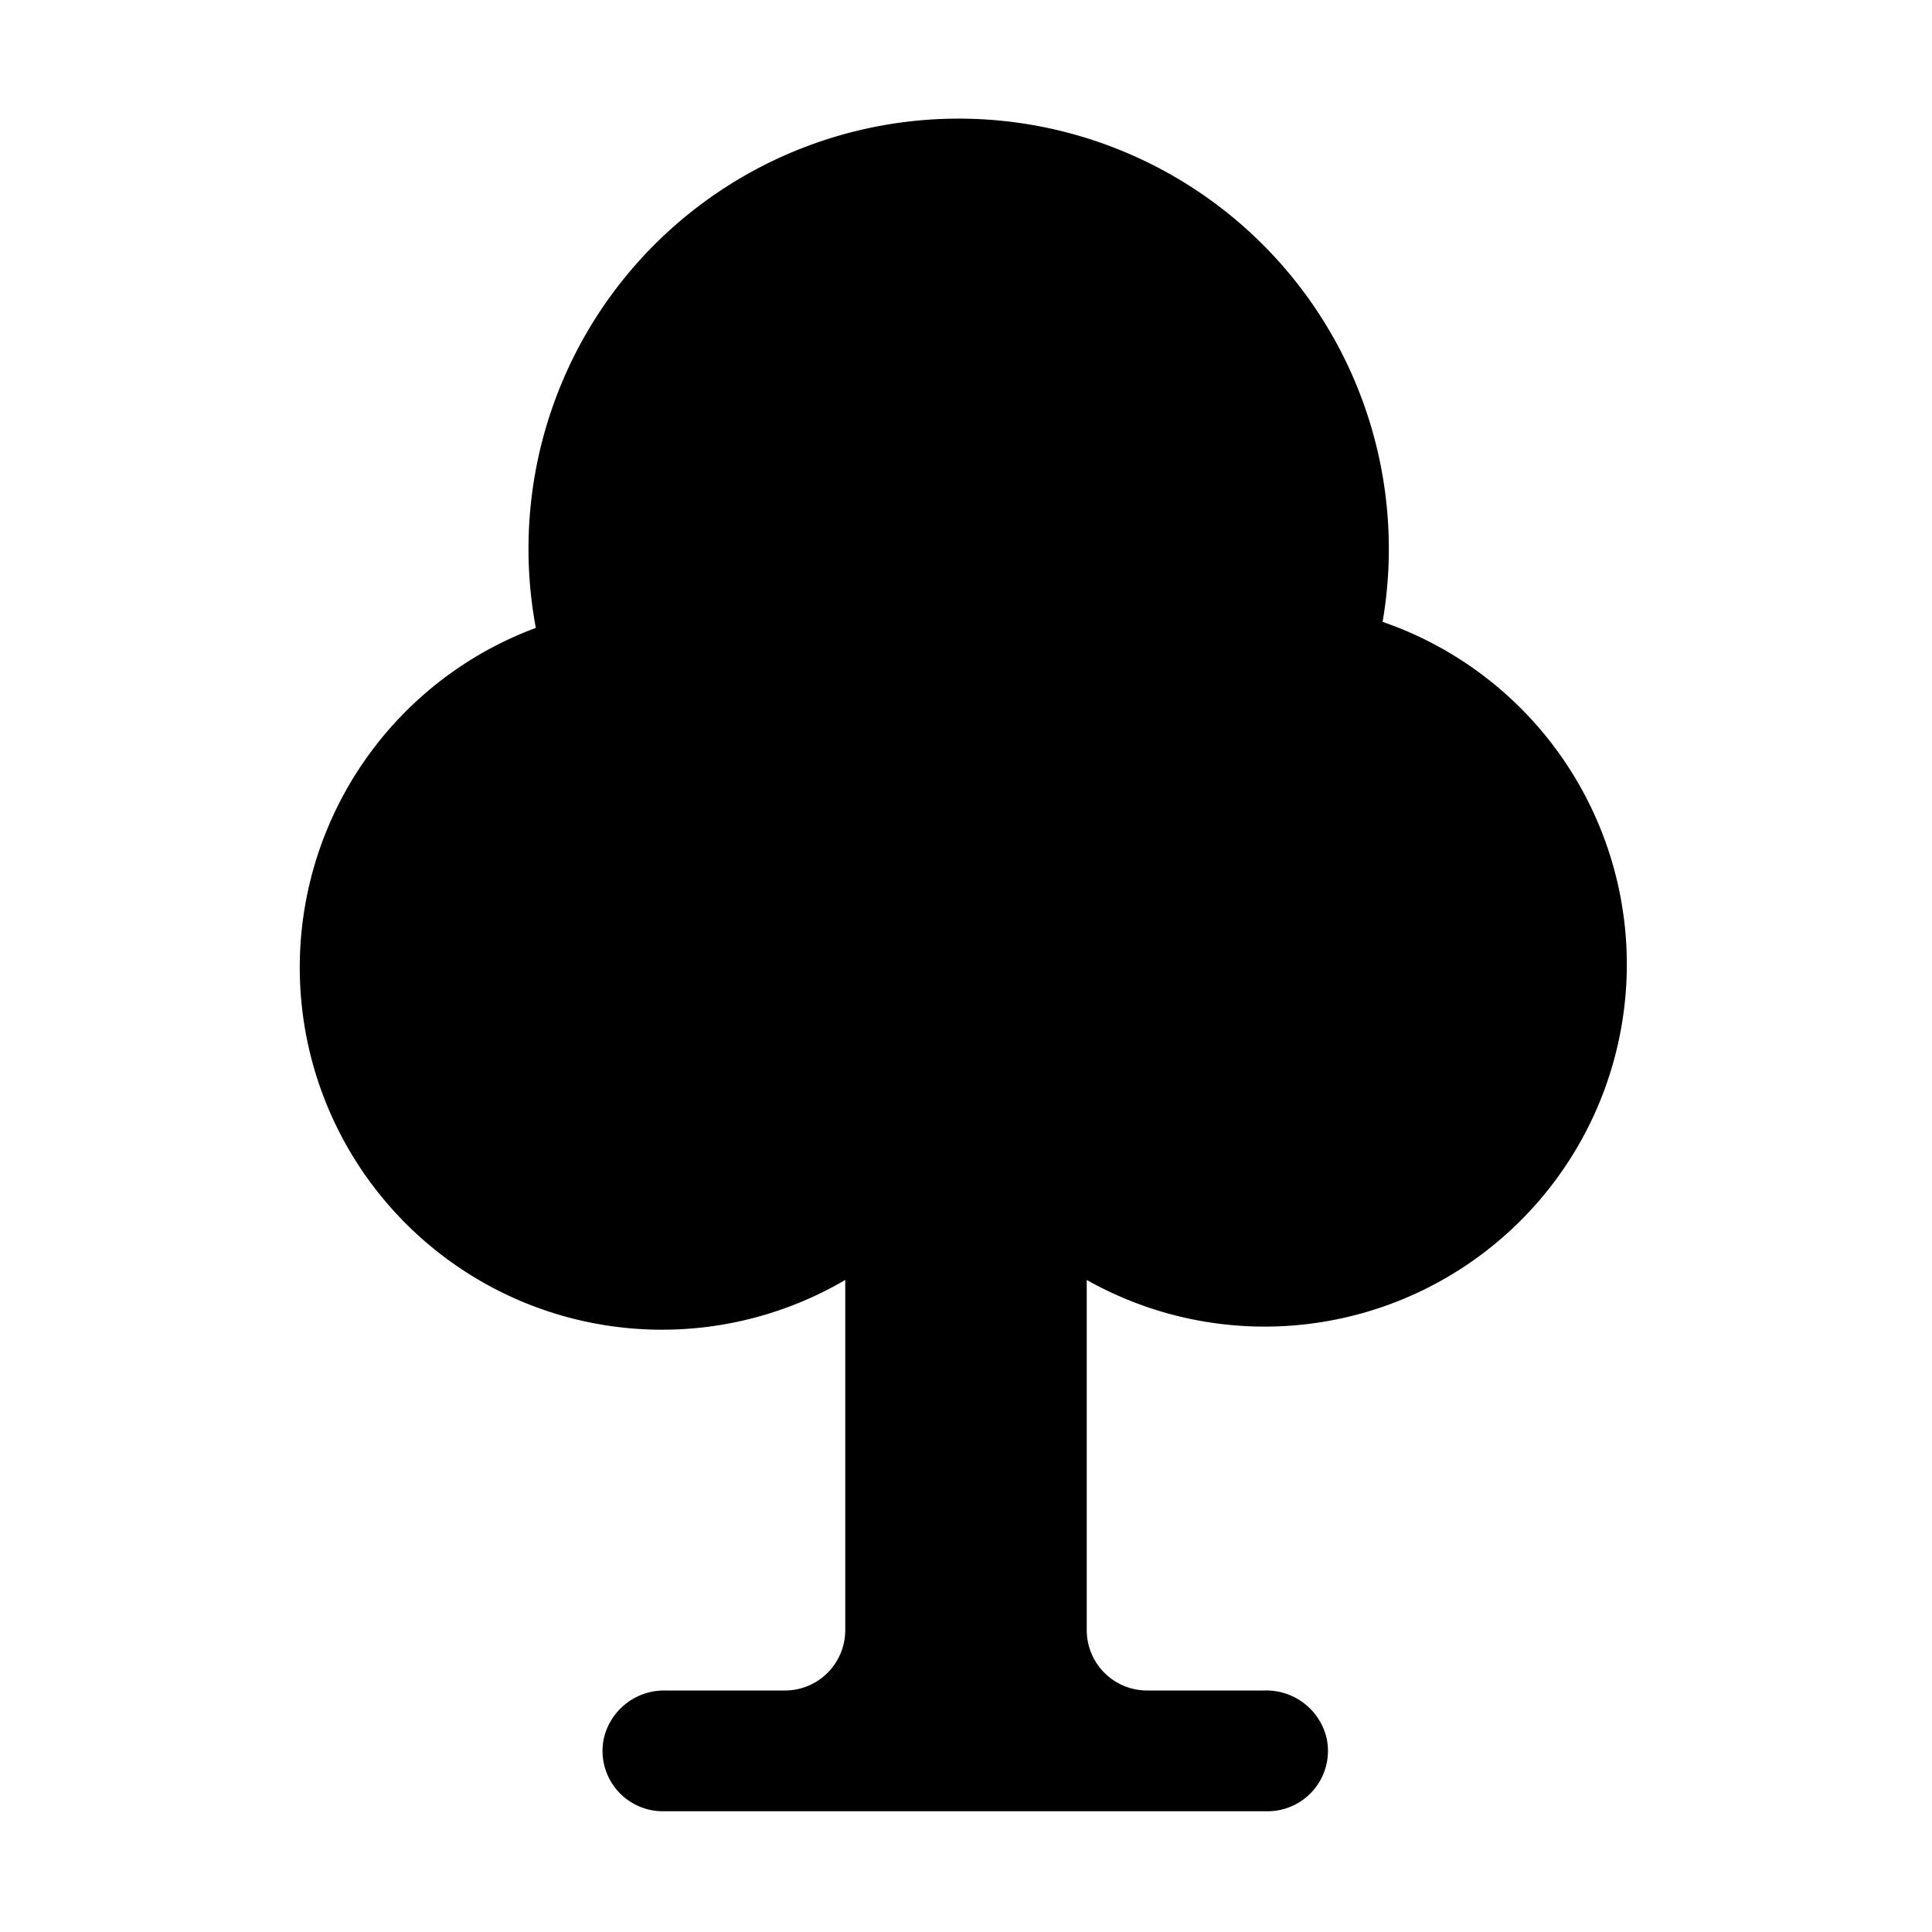 <svg xmlns="http://www.w3.org/2000/svg" viewBox="0 0 128 128"><path d="M72 84.8V108a4 4 0 0 0 4 4h7.8a4.1 4.1 0 0 1 4.1 3.2A4 4 0 0 1 84 120H44a4 4 0 0 1-4-4.8 4.1 4.1 0 0 1 4.1-3.2H52a4 4 0 0 0 4-4V84.8a24 24 0 1 1-20.5-43.2 28.5 28.5 0 1 1 56.1-.4A24 24 0 1 1 72 84.8z"/></svg>